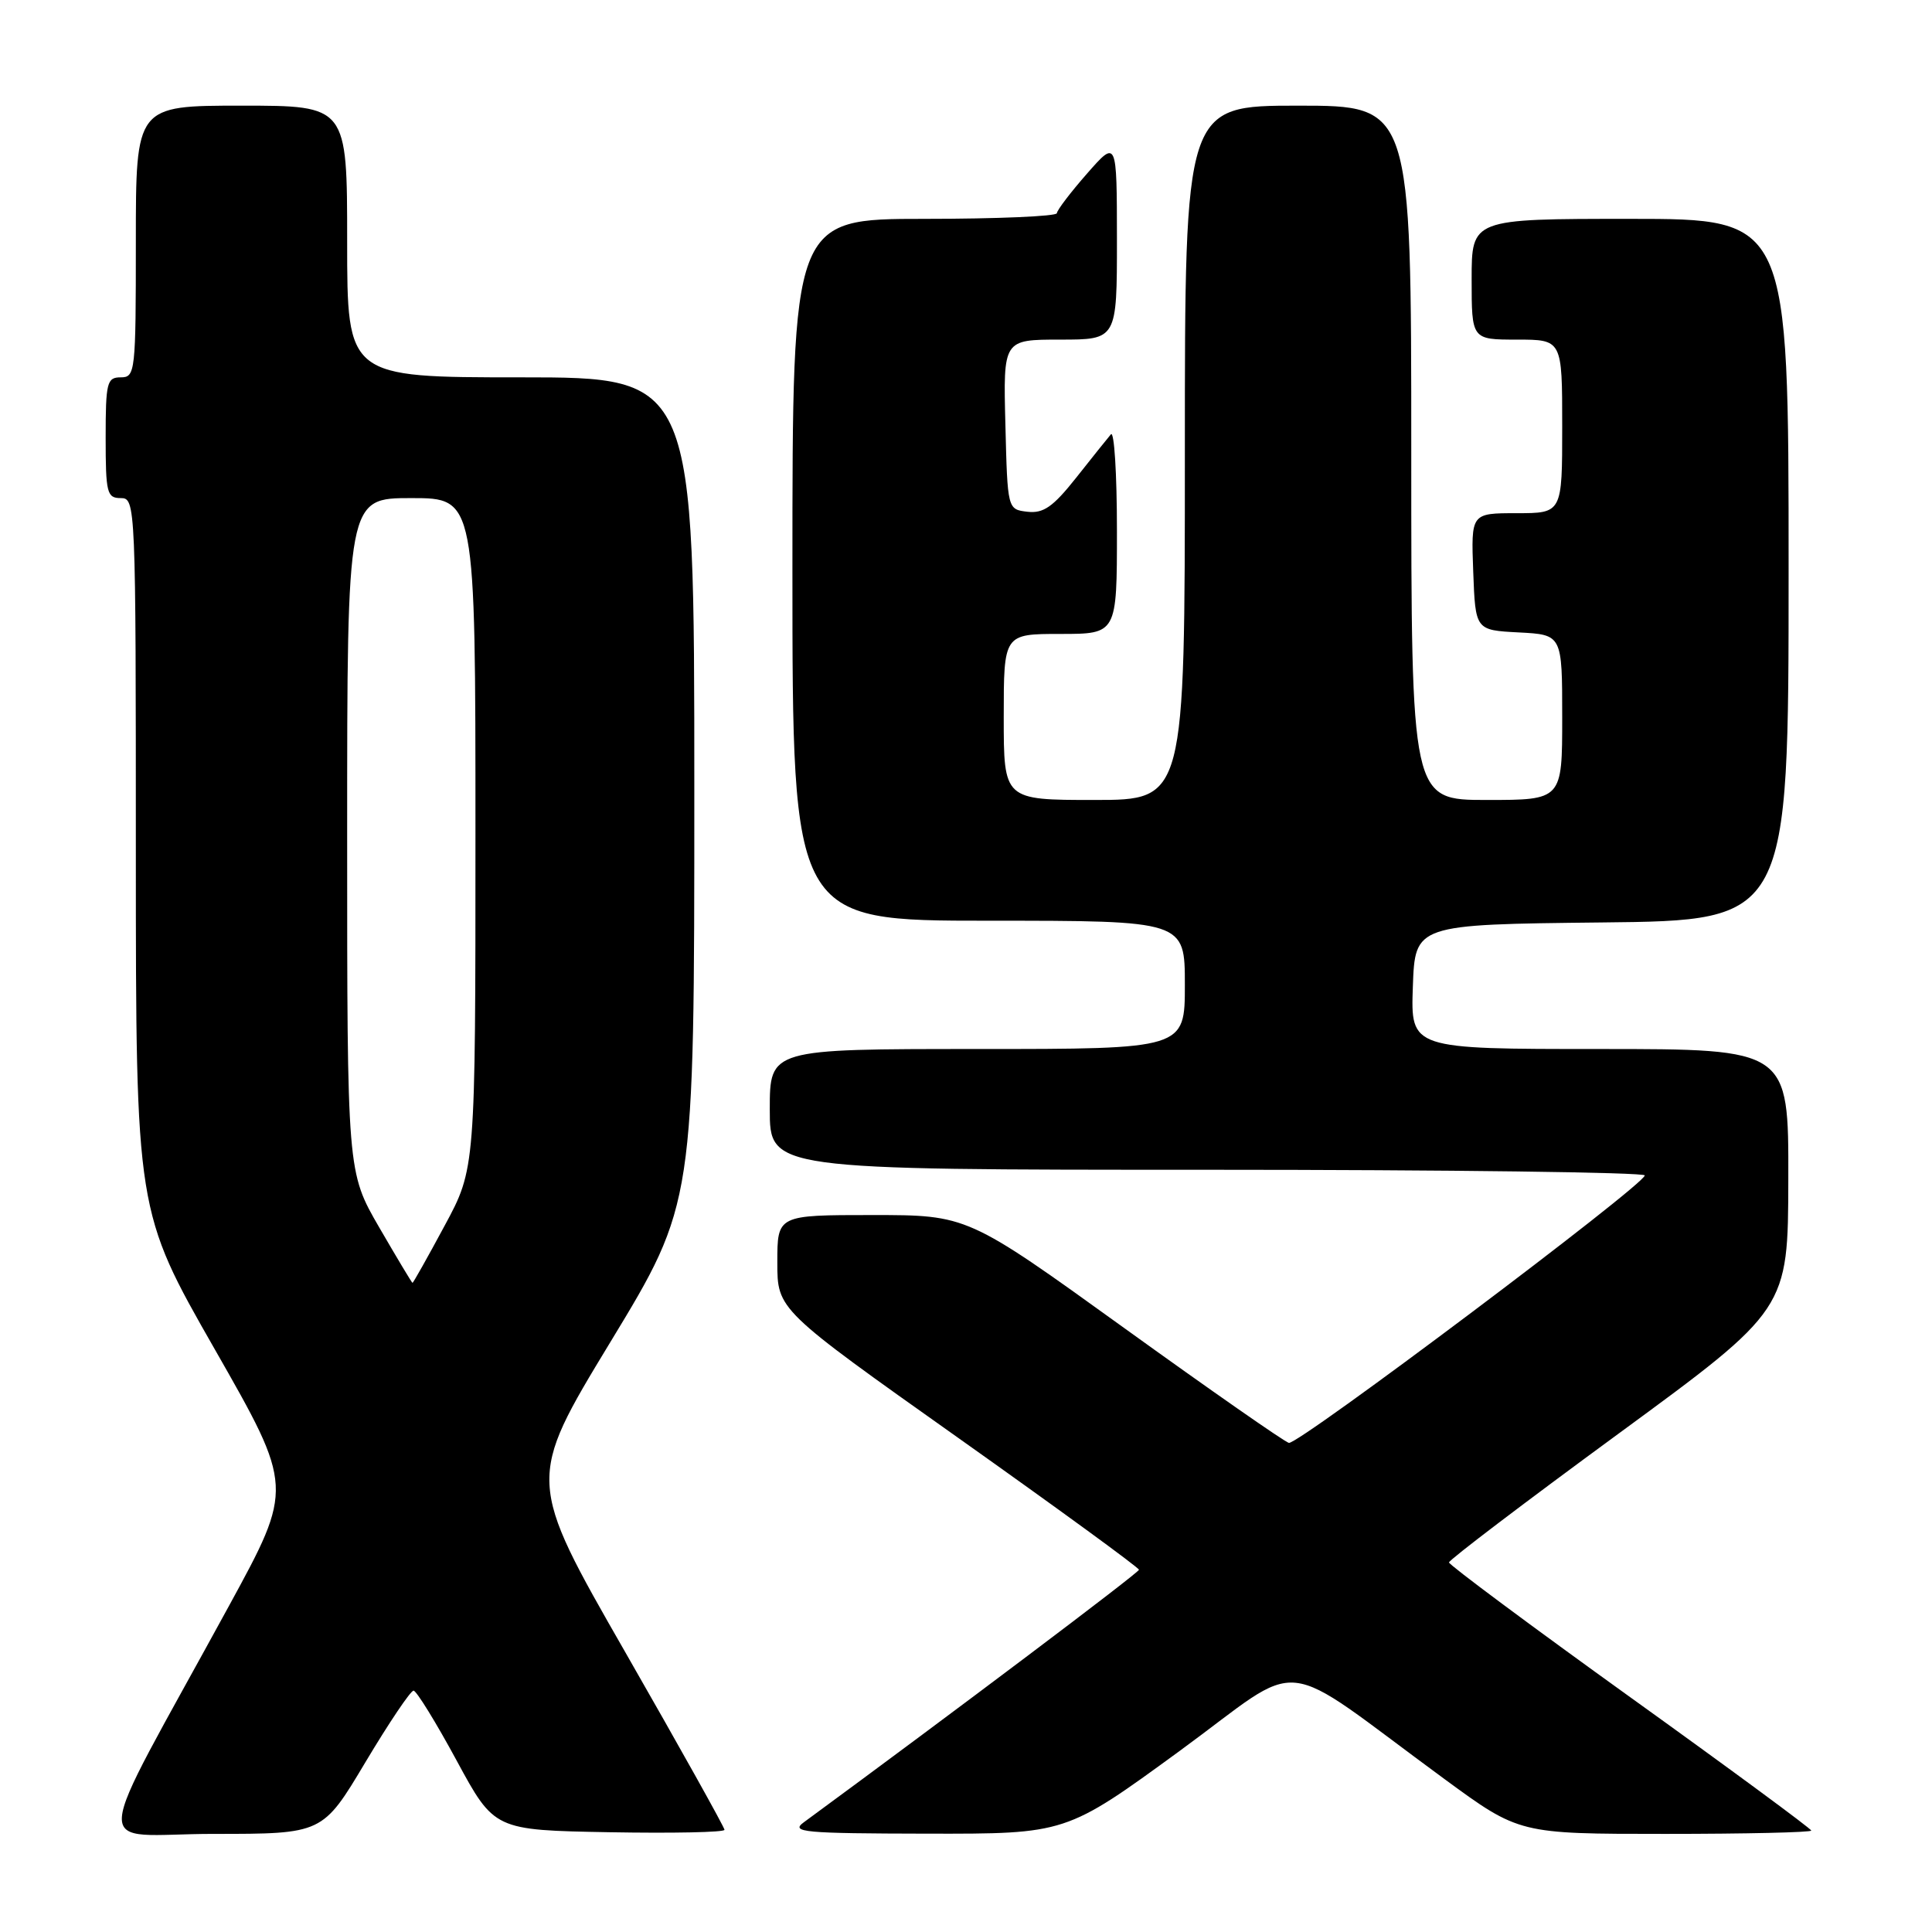 <?xml version="1.0" encoding="UTF-8" standalone="no"?>
<!DOCTYPE svg PUBLIC "-//W3C//DTD SVG 1.1//EN" "http://www.w3.org/Graphics/SVG/1.1/DTD/svg11.dtd" >
<svg xmlns="http://www.w3.org/2000/svg" xmlns:xlink="http://www.w3.org/1999/xlink" version="1.1" viewBox="0 0 256 256">
 <g >
 <path fill="currentColor"
d=" M 48.42 233.50 C 51.54 228.28 54.41 224.01 54.80 224.02 C 55.18 224.03 57.75 228.19 60.50 233.27 C 65.50 242.50 65.50 242.50 80.75 242.78 C 89.14 242.93 96.00 242.79 96.00 242.46 C 96.00 242.14 90.10 231.57 82.89 218.99 C 69.78 196.12 69.78 196.12 80.89 177.81 C 92.00 159.50 92.00 159.50 92.00 104.75 C 92.00 50.00 92.00 50.00 69.00 50.00 C 46.00 50.00 46.00 50.00 46.00 32.00 C 46.00 14.00 46.00 14.00 32.00 14.00 C 18.00 14.00 18.00 14.00 18.00 32.00 C 18.00 49.33 17.93 50.00 16.00 50.00 C 14.17 50.00 14.00 50.67 14.00 58.00 C 14.00 65.33 14.17 66.00 16.00 66.00 C 17.97 66.00 18.00 66.67 18.00 113.25 C 18.01 160.50 18.01 160.50 28.46 178.79 C 38.91 197.09 38.91 197.09 30.34 212.79 C 11.62 247.09 11.90 243.00 28.31 243.00 C 42.75 243.00 42.75 243.00 48.42 233.50 Z  M 156.28 232.03 C 173.31 219.59 168.73 219.11 191.41 235.74 C 201.31 243.00 201.31 243.00 220.66 243.00 C 231.29 243.00 240.00 242.80 240.00 242.56 C 240.00 242.32 229.20 234.36 216.00 224.88 C 202.80 215.39 192.00 207.35 192.00 207.03 C 192.00 206.70 202.11 199.02 214.46 189.97 C 236.93 173.50 236.93 173.50 236.96 156.25 C 237.00 139.00 237.00 139.00 211.96 139.00 C 186.92 139.00 186.92 139.00 187.21 130.75 C 187.50 122.50 187.50 122.50 212.25 122.23 C 237.00 121.97 237.00 121.97 237.00 75.48 C 237.00 29.00 237.00 29.00 216.00 29.00 C 195.00 29.00 195.00 29.00 195.00 37.00 C 195.00 45.00 195.00 45.00 201.00 45.00 C 207.00 45.00 207.00 45.00 207.00 56.50 C 207.00 68.00 207.00 68.00 200.96 68.00 C 194.92 68.00 194.92 68.00 195.21 75.75 C 195.50 83.50 195.50 83.50 201.25 83.80 C 207.00 84.10 207.00 84.10 207.00 95.05 C 207.00 106.00 207.00 106.00 197.00 106.00 C 187.00 106.00 187.00 106.00 187.00 60.00 C 187.00 14.00 187.00 14.00 172.00 14.00 C 157.00 14.00 157.00 14.00 157.00 60.00 C 157.00 106.00 157.00 106.00 145.00 106.00 C 133.00 106.00 133.00 106.00 133.00 95.00 C 133.00 84.00 133.00 84.00 140.50 84.00 C 148.00 84.00 148.00 84.00 148.00 70.30 C 148.00 62.77 147.64 57.03 147.20 57.55 C 146.76 58.07 144.68 60.66 142.59 63.31 C 139.52 67.18 138.26 68.05 136.14 67.81 C 133.50 67.50 133.50 67.50 133.22 56.25 C 132.93 45.00 132.93 45.00 140.47 45.00 C 148.00 45.00 148.00 45.00 148.00 31.75 C 147.99 18.50 147.99 18.50 144.04 23.00 C 141.86 25.48 140.07 27.84 140.04 28.25 C 140.02 28.66 132.12 29.00 122.50 29.00 C 105.00 29.00 105.00 29.00 105.00 75.50 C 105.00 122.00 105.00 122.00 131.00 122.00 C 157.00 122.00 157.00 122.00 157.00 130.50 C 157.00 139.00 157.00 139.00 129.50 139.00 C 102.00 139.00 102.00 139.00 102.00 147.00 C 102.00 155.00 102.00 155.00 160.00 155.00 C 191.90 155.00 217.98 155.34 217.94 155.75 C 217.85 157.04 171.96 191.52 170.78 191.19 C 170.16 191.02 160.32 184.16 148.92 175.94 C 128.19 161.00 128.19 161.00 115.59 161.00 C 103.00 161.00 103.00 161.00 103.00 167.27 C 103.00 173.54 103.00 173.54 126.96 190.52 C 140.13 199.86 150.91 207.72 150.92 208.00 C 150.92 208.38 126.30 226.93 106.50 241.47 C 104.71 242.78 106.47 242.94 122.87 242.97 C 141.25 243.00 141.25 243.00 156.28 232.03 Z  M 50.25 162.64 C 46.00 155.30 46.00 155.30 46.00 110.65 C 46.00 66.00 46.00 66.00 54.50 66.00 C 63.00 66.00 63.00 66.00 63.00 110.42 C 63.00 154.85 63.00 154.85 58.91 162.42 C 56.67 166.59 54.75 169.99 54.66 169.99 C 54.57 169.98 52.59 166.67 50.25 162.64 Z "/>
</g>
</svg>